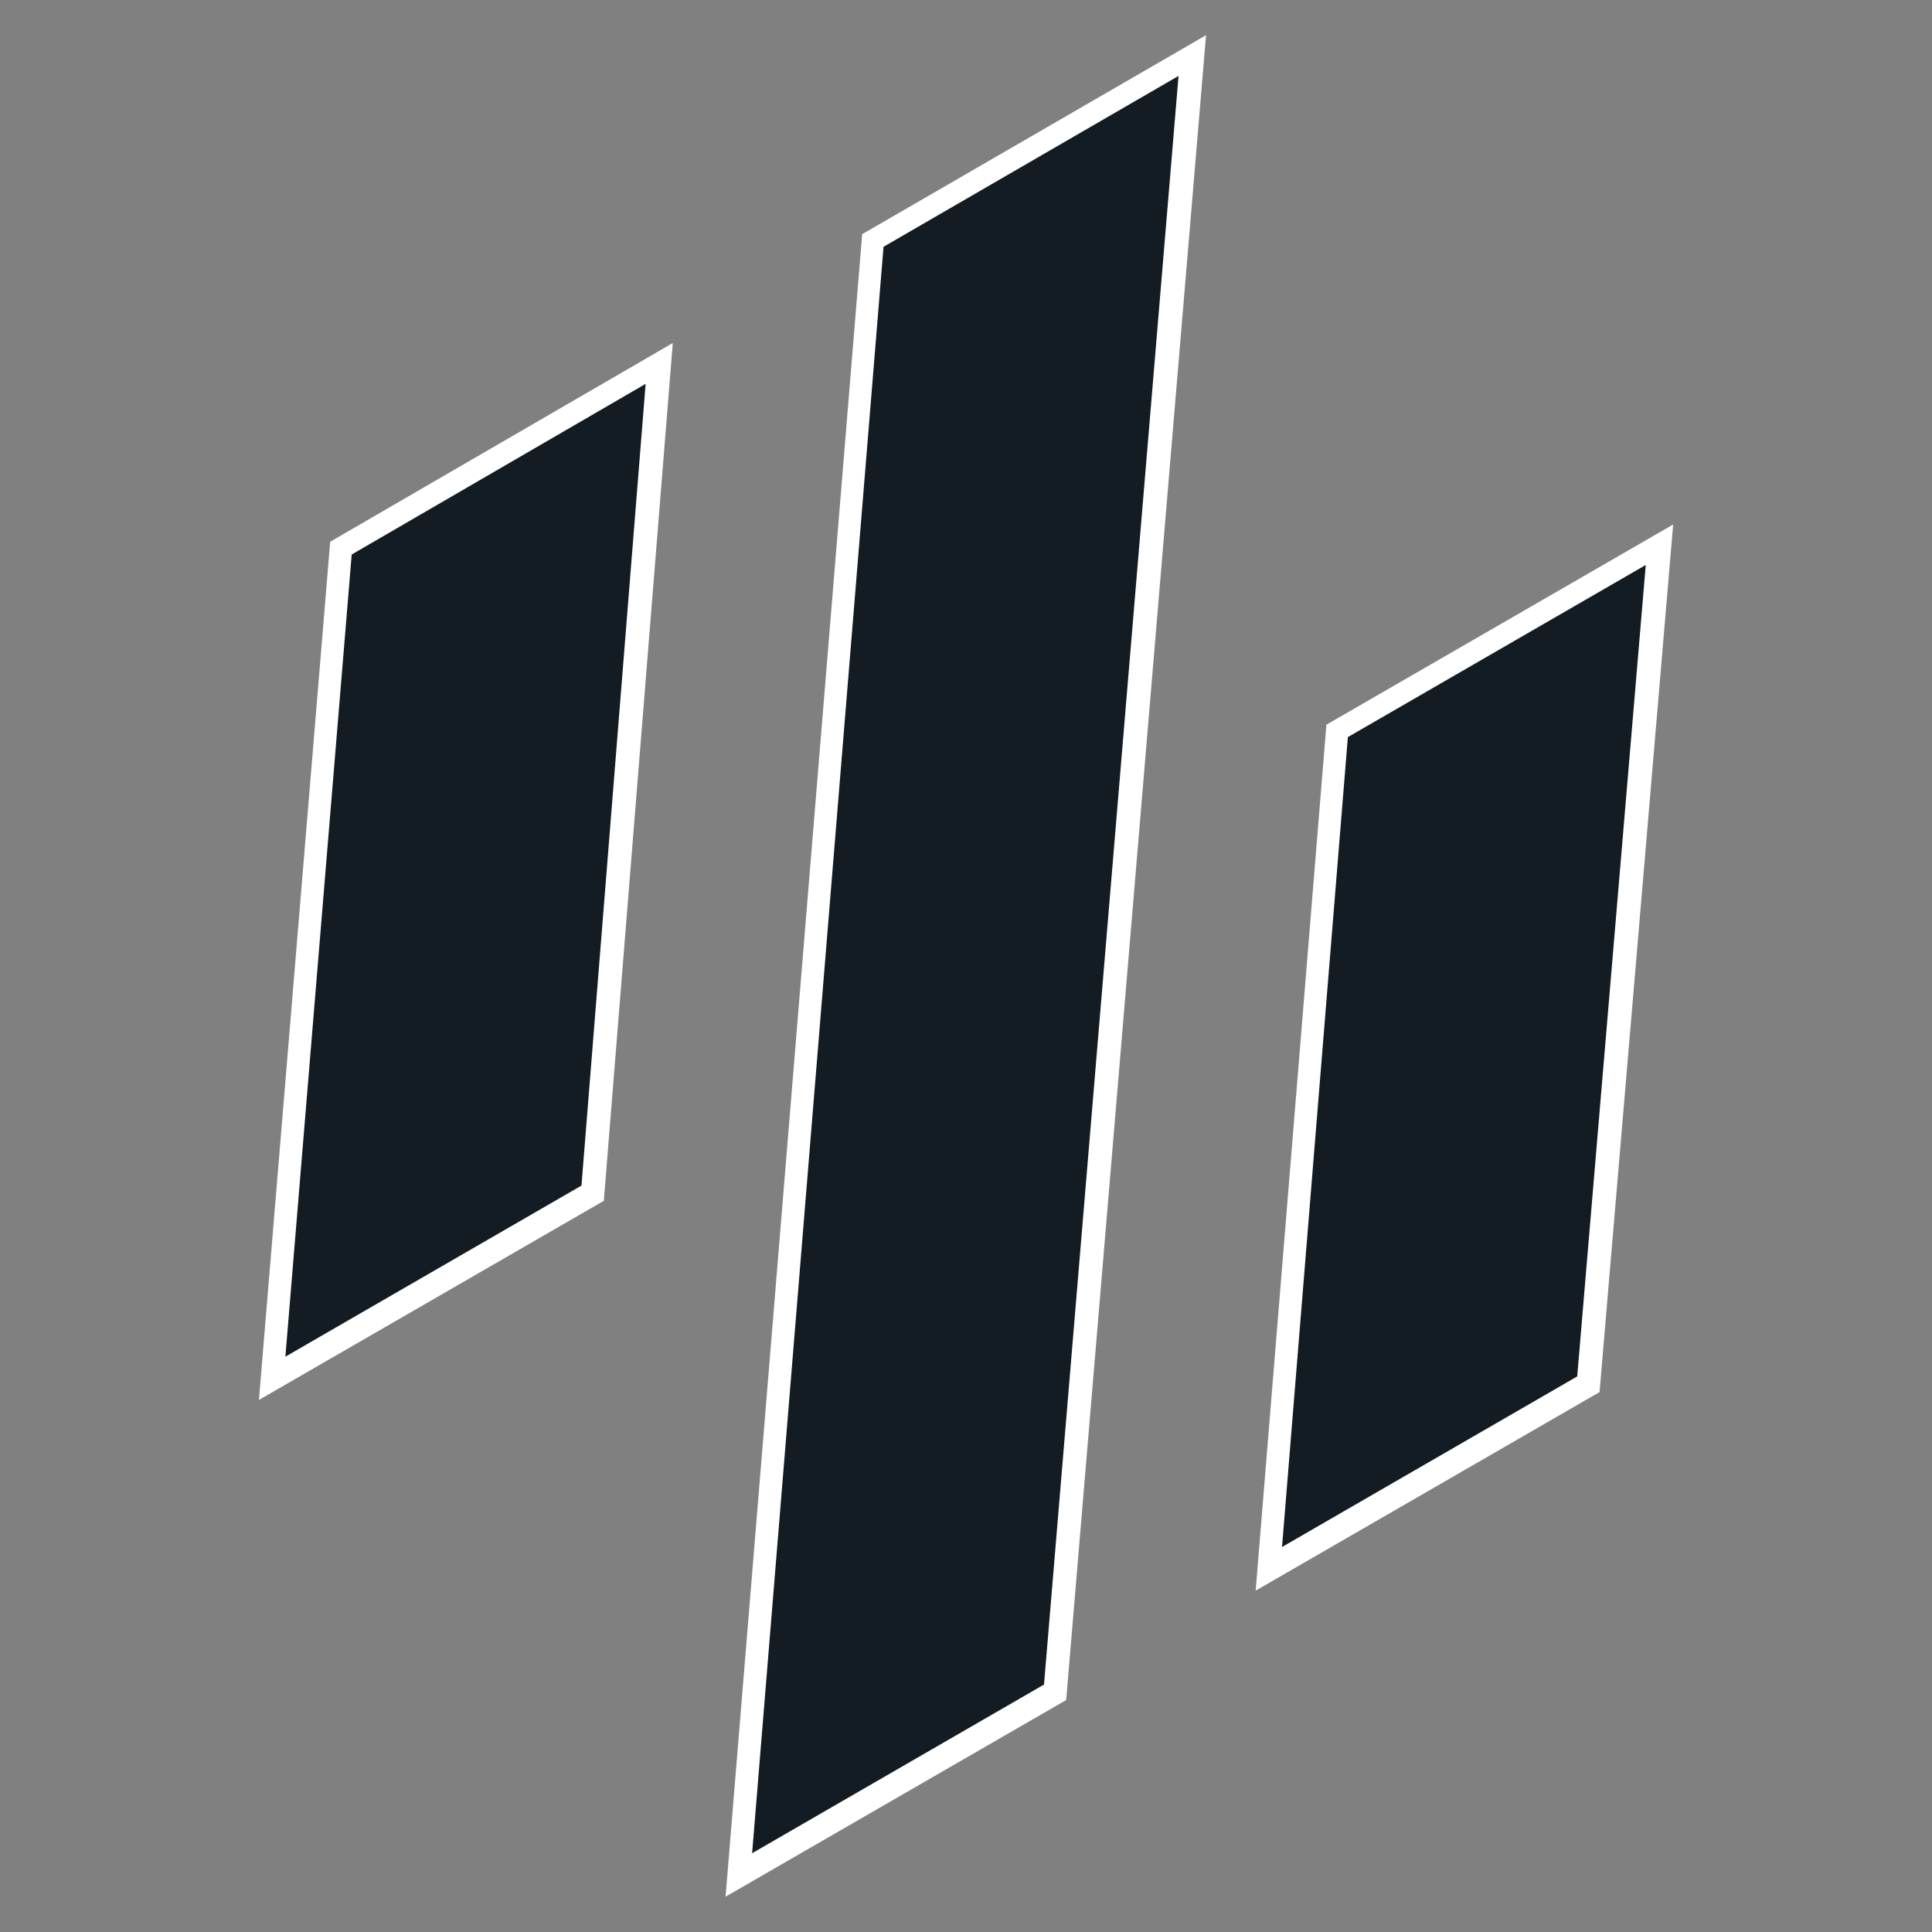 <?xml version="1.0" encoding="UTF-8" standalone="no"?>
<!-- Generator: Adobe Illustrator 25.4.1, SVG Export Plug-In . SVG Version: 6.00 Build 0)  -->

<svg
   version="1.1"
   id="Layer_1"
   x="0px"
   y="0px"
   viewBox="0 0 800 800"
   xml:space="preserve"
   sodipodi:docname="devkon logo.png"
   width="800"
   height="800"
   inkscape:version="1.2.2 (b0a8486541, 2022-12-01)"
   inkscape:export-filename="devkon logo.png"
   inkscape:export-xdpi="96"
   inkscape:export-ydpi="96"
   inkscape:dataloss="true"
   xmlns:inkscape="http://www.inkscape.org/namespaces/inkscape"
   xmlns:sodipodi="http://sodipodi.sourceforge.net/DTD/sodipodi-0.dtd"
   xmlns="http://www.w3.org/2000/svg"
   xmlns:svg="http://www.w3.org/2000/svg"><rect x="0" y="0" width="800" height="800" fill="#808080" stroke="none"/><defs
   id="defs27" /><sodipodi:namedview
   id="namedview25"
   pagecolor="#505050"
   bordercolor="#eeeeee"
   borderopacity="1"
   inkscape:showpageshadow="0"
   inkscape:pageopacity="0"
   inkscape:pagecheckerboard="0"
   inkscape:deskcolor="#505050"
   showgrid="false"
   inkscape:zoom="1.0177348"
   inkscape:cx="404.82059"
   inkscape:cy="564.4889"
   inkscape:window-width="2560"
   inkscape:window-height="1371"
   inkscape:window-x="1920"
   inkscape:window-y="32"
   inkscape:window-maximized="1"
   inkscape:current-layer="Layer_1" />
<style
   type="text/css"
   id="style18">
	.st0{fill-rule:evenodd;clip-rule:evenodd;fill:#D02C3B;}
</style>
<path
   id="path4789-2"
   style="clip-rule:evenodd;fill:#ffffff;fill-opacity:1;fill-rule:evenodd;stroke-width:1.439"
   class="st0"
   inkscape:label="path20"
   d="M 496.226,16.409 C 449.821,43.264 403.415,70.118 357.009,96.971 338.153,326.44 319.298,555.909 300.443,785.378 c 47.014,-27.141 94.028,-54.285 141.041,-81.427 19.302,-229.793 38.606,-459.585 57.913,-689.378 -1.057,0.612 -2.114,1.224 -3.171,1.836 z M 275.427,143.866 c -46.234,26.82 -92.468,53.639 -138.701,80.458 -9.834,118.455 -19.67,236.909 -29.505,355.364 47.605,-27.485 95.209,-54.97 142.813,-82.454 9.516,-118.4 19.037,-236.8 28.551,-355.2 -1.053,0.611 -2.105,1.221 -3.158,1.832 z m 414.222,75.147 c -46.807,27.024 -93.614,54.048 -140.419,81.074 -9.763,119.519 -19.523,239.038 -29.285,358.557 47.466,-27.401 94.93,-54.805 142.393,-82.21 10.16,-119.751 20.321,-239.501 30.482,-359.252 -1.057,0.61 -2.114,1.22 -3.171,1.83 z" /><g
   id="g22"
   transform="matrix(1.246,-0.72,0.72,1.246,-1186.174,406.508)"
   style="fill:#131c23;fill-opacity:1">
	<path
   id="path4789"
   style="fill:#131c23;fill-opacity:1"
   class="st0"
   inkscape:label="path20"
   d="M 960.6,356.4 829.2,546.9 h -98.4 l 132,-190.3 z m 177.1,0 -265.1,381.4 h -97 l 264,-381.3 z m -53,189.1 h 99 l -133.9,192.3 h -98.1 z" />
</g>
</svg>
